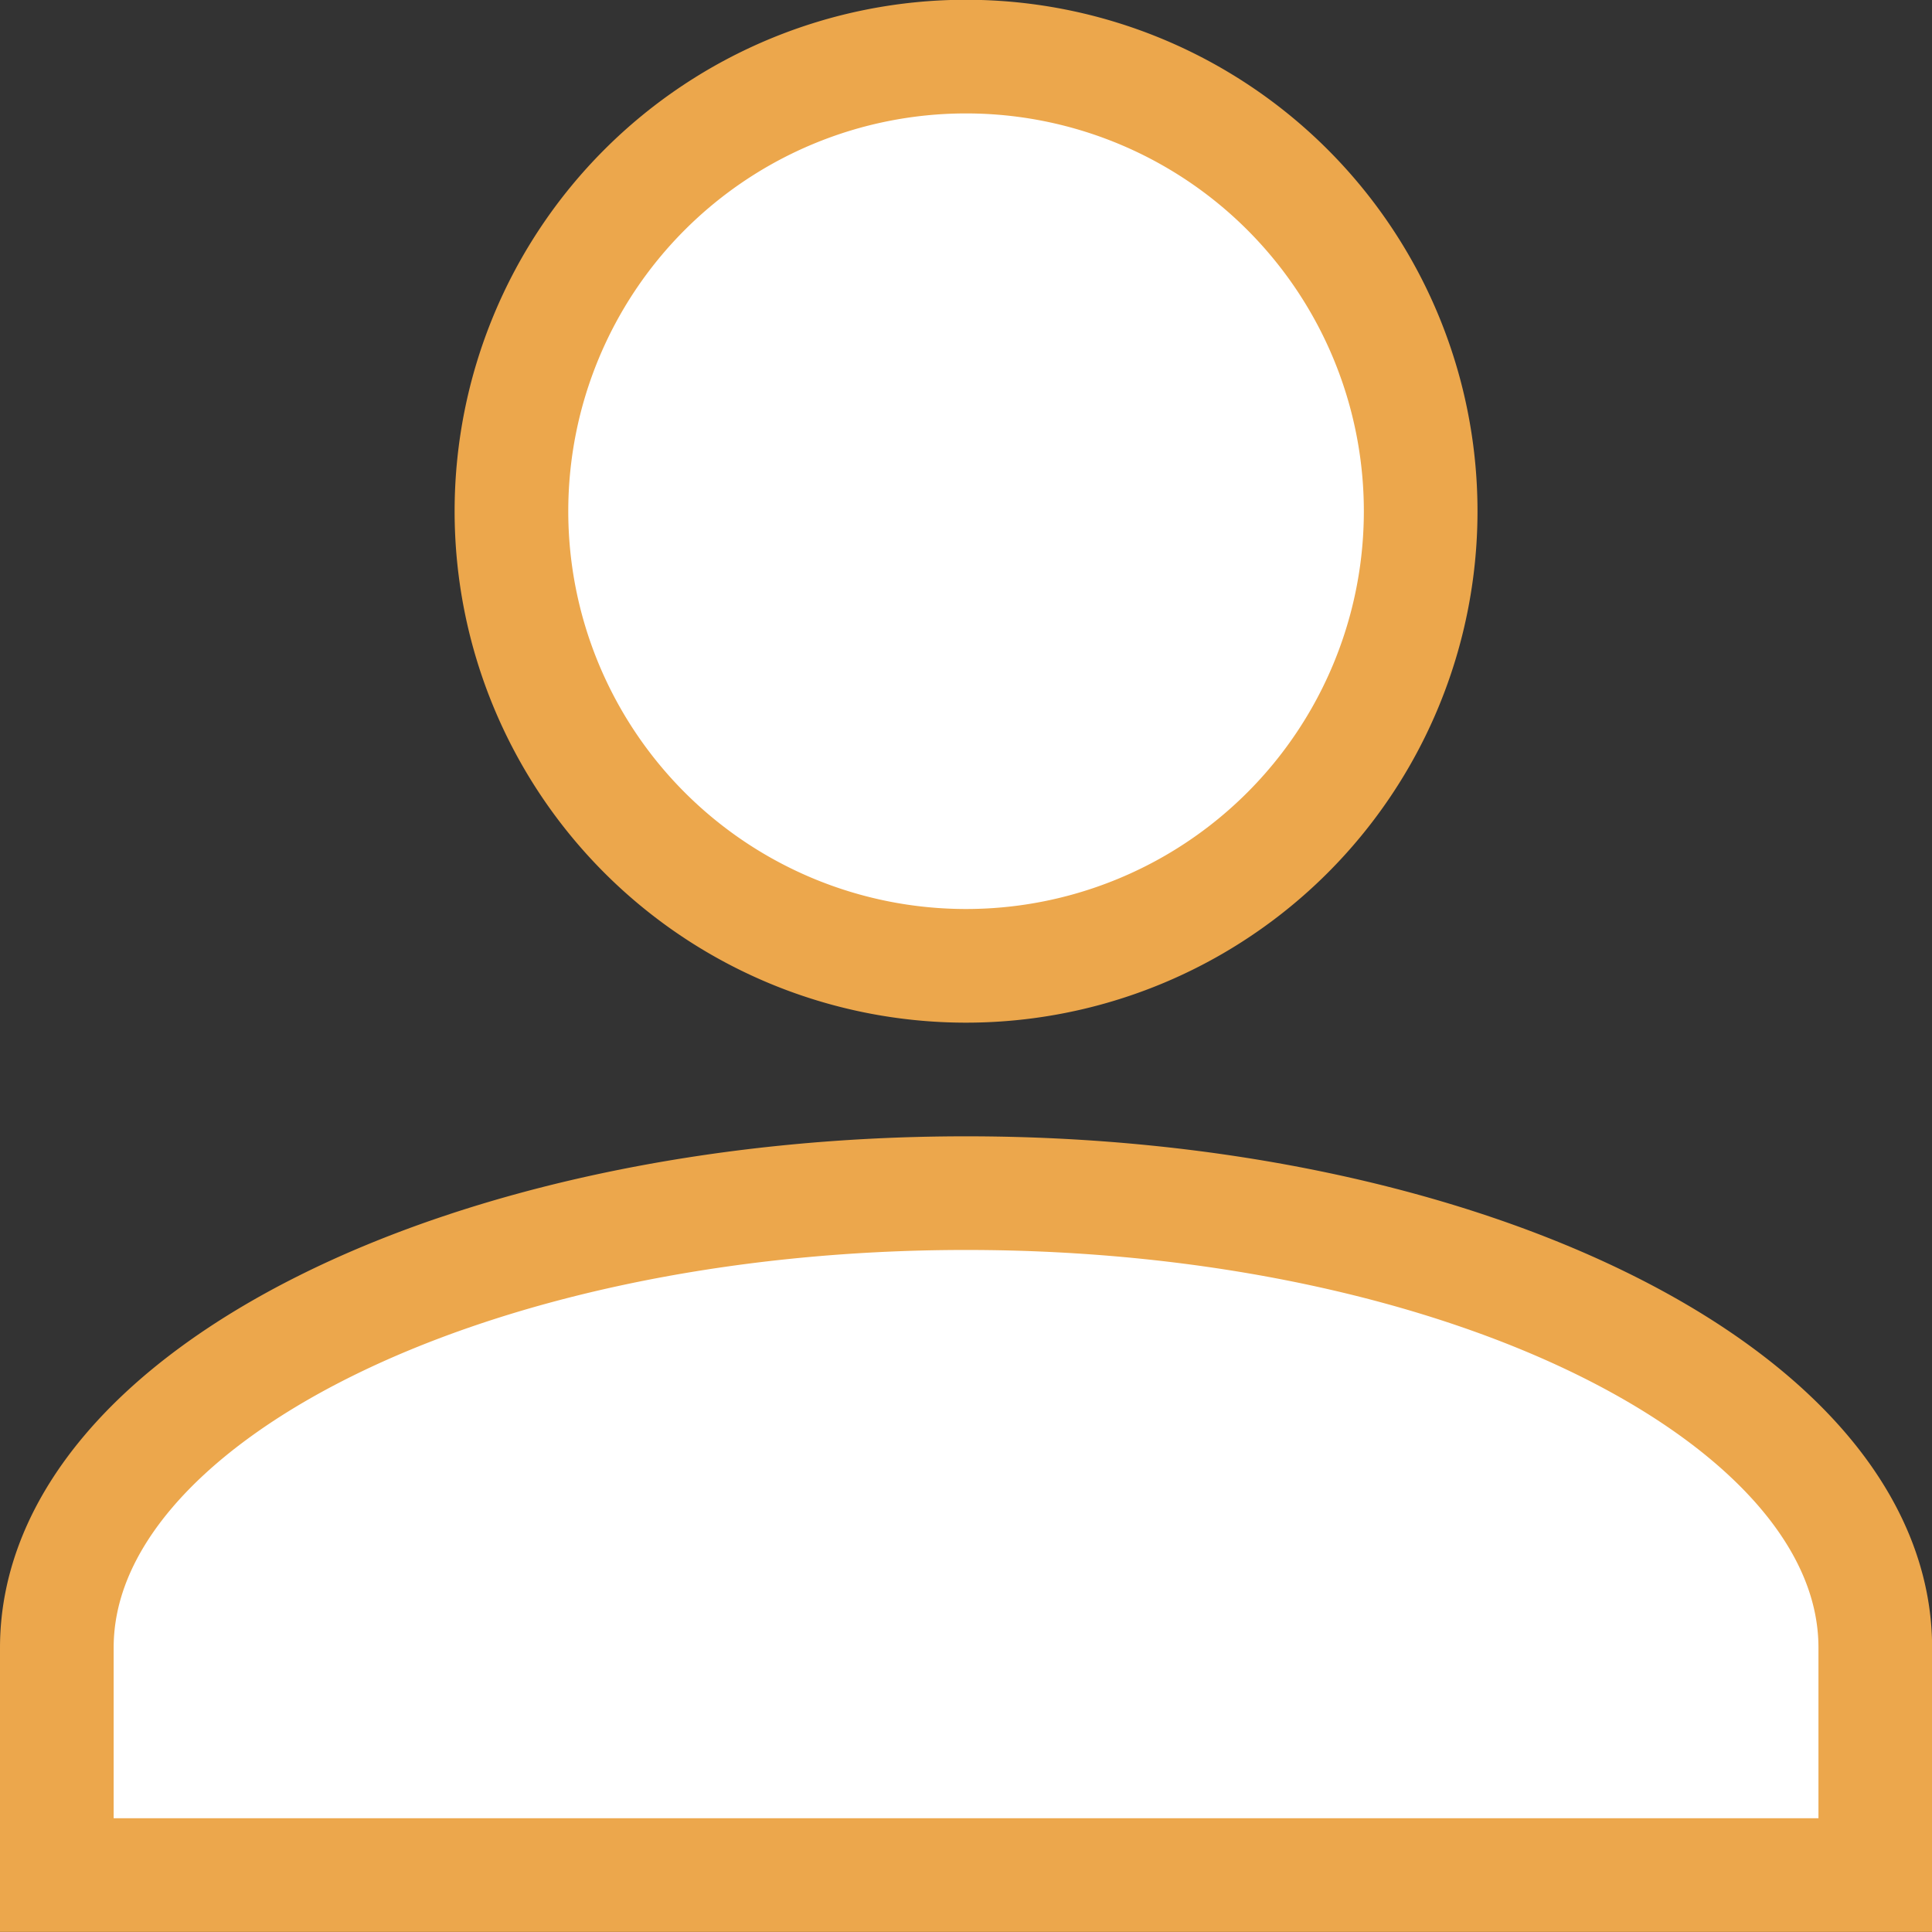 <svg xmlns="http://www.w3.org/2000/svg" width="16.999" height="16.999" viewBox="0 0 16.999 16.999"><rect x="0" y="0" width="16.999" height="16.999" fill="#333333" stroke="none"/><defs><style>.a{fill:#fff;stroke:#eca74c;}</style></defs><g transform="translate(0.5 0.5)"><path class="a" d="M-6120-16074v-2c0-2.2,3.6-4,8-4s8,1.8,8,4v2Zm4-12a4,4,0,0,1,4-4,4,4,0,0,1,4,4,4,4,0,0,1-4,4A4,4,0,0,1-6116-16086Z" transform="translate(6120 16089.998)"/></g></svg>